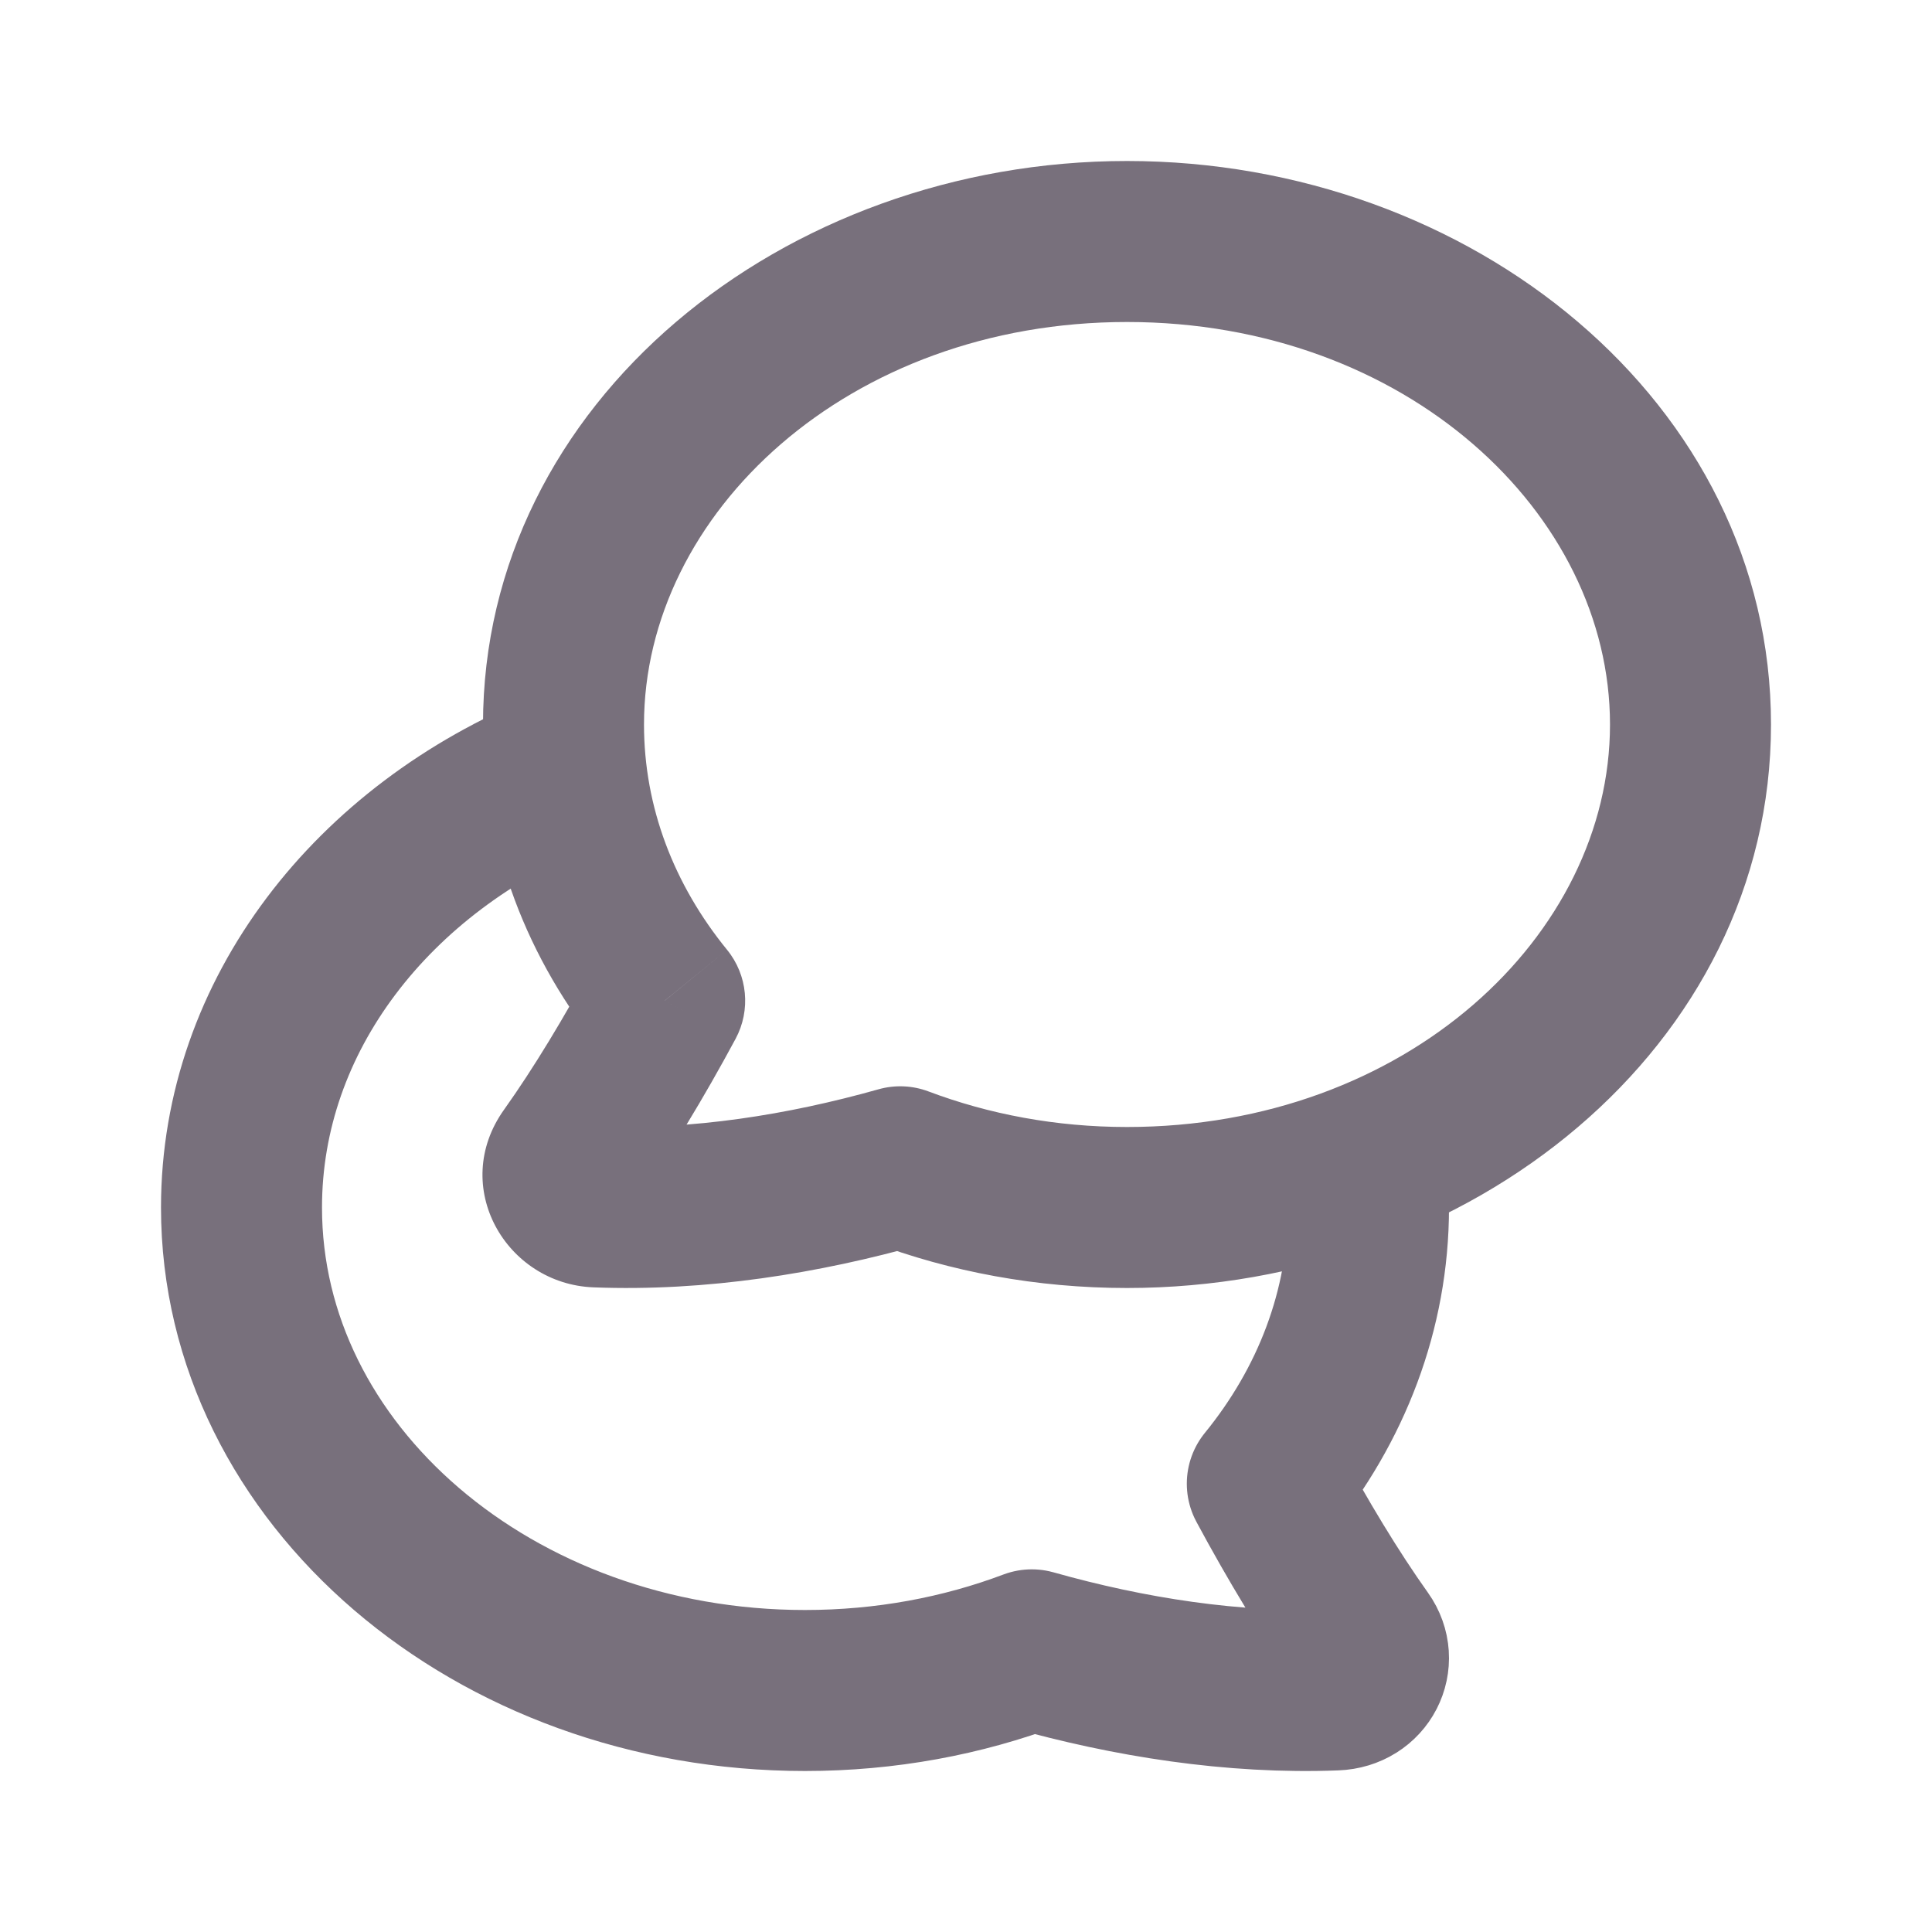 <svg width="24" height="24" viewBox="0 0 24 24" fill="none" xmlns="http://www.w3.org/2000/svg">
<path d="M7 9.578C4.635 10.541 3 12.607 3 15C3 18.314 6.134 21 10 21C11.002 21 11.955 20.82 12.817 20.495C14.022 20.835 15.321 21.042 16.589 20.993C16.938 20.98 17.11 20.626 16.924 20.365C16.527 19.808 16.119 19.13 15.743 18.431C16.535 17.459 17 16.276 17 15C17 14.659 16.967 14.325 16.903 14" stroke="#78707C" stroke-width="2" stroke-linejoin="round"/>
<path d="M8.257 12.431L9.032 11.799C9.287 12.112 9.329 12.548 9.138 12.904L8.257 12.431ZM11.183 14.495L10.912 13.532C11.117 13.474 11.336 13.483 11.536 13.559L11.183 14.495ZM7.411 14.993L7.373 15.992H7.373L7.411 14.993ZM7.076 14.365L7.89 14.945L7.89 14.945L7.076 14.365ZM8 9C8 10.024 8.371 10.988 9.032 11.799L7.481 13.062C6.558 11.929 6 10.527 6 9H8ZM14 4C10.536 4 8 6.378 8 9H6C6 4.995 9.732 2 14 2V4ZM20 9C20 6.378 17.464 4 14 4V2C18.268 2 22 4.995 22 9H20ZM14 14C17.464 14 20 11.622 20 9H22C22 13.005 18.268 16 14 16V14ZM11.536 13.559C12.285 13.841 13.118 14 14 14V16C12.878 16 11.805 15.798 10.83 15.43L11.536 13.559ZM11.455 15.457C10.177 15.818 8.771 16.046 7.373 15.992L7.449 13.994C8.588 14.037 9.78 13.851 10.912 13.532L11.455 15.457ZM7.373 15.992C6.287 15.951 5.58 14.739 6.262 13.784L7.89 14.945C8.021 14.762 8.035 14.514 7.931 14.312C7.826 14.108 7.627 14.001 7.449 13.994L7.373 15.992ZM6.262 13.784C6.627 13.272 7.014 12.631 7.376 11.958L9.138 12.904C8.749 13.627 8.318 14.345 7.89 14.945L6.262 13.784Z" fill="#78707C"/>
</svg>
